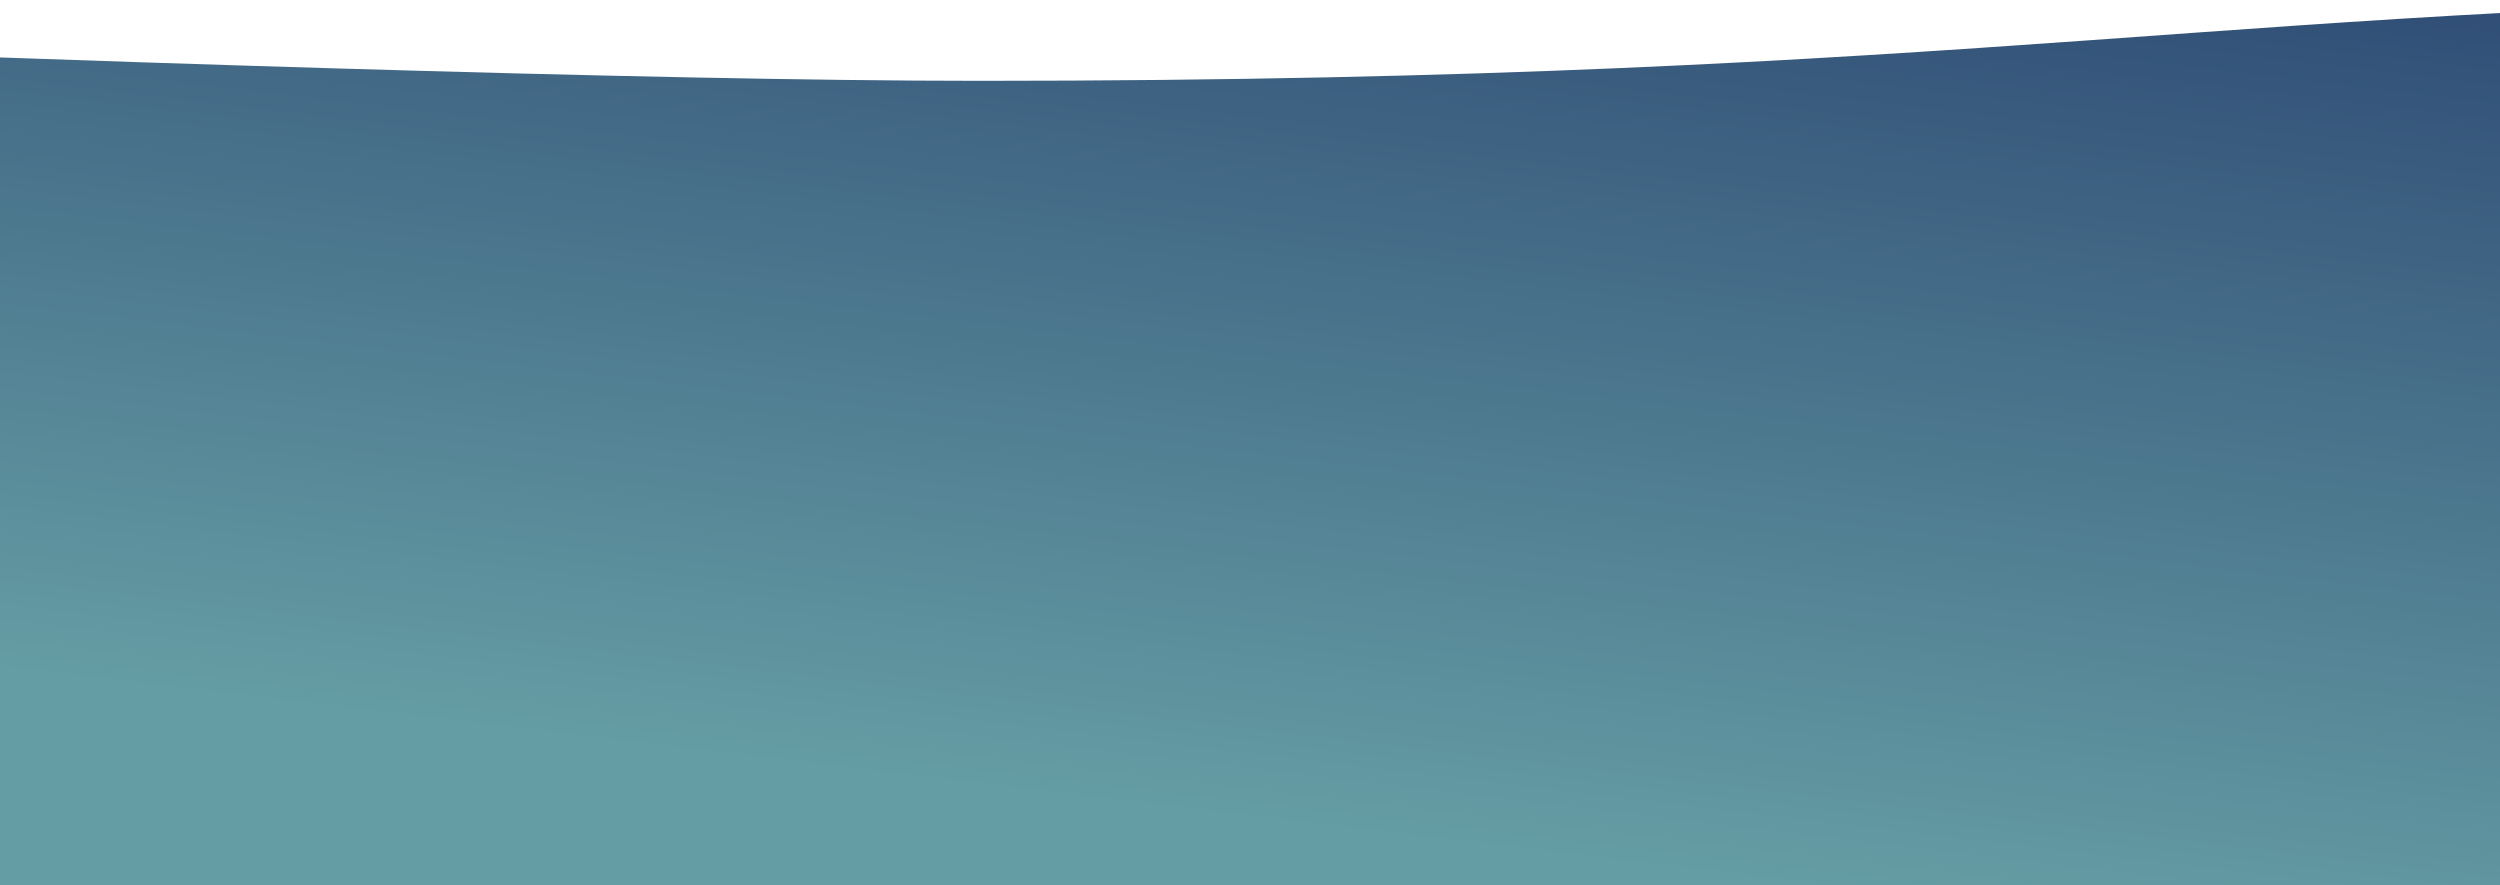<svg width="2400" height="850" viewBox="0 0 1000 850" preserveAspectRatio="none" fill="none" xmlns="http://www.w3.org/2000/svg">
<path d="M1428.5 903.943L1428.5 0L1198.5 0C898.994 0 797.361 77.595 392.002 77.595C126.958 77.595 -559 0 -559 0L-559 903.943L1428.5 903.943Z" fill="url(#paint0_linear)"/>
<defs>
<linearGradient id="paint0_linear" x1="692.5" y1="843" x2="938.509" y2="-14.319" gradientUnits="userSpaceOnUse">
<stop stop-color="#659DA4"/>
<stop offset="1" stop-color="#304E76"/>
</linearGradient>
</defs>
</svg>
